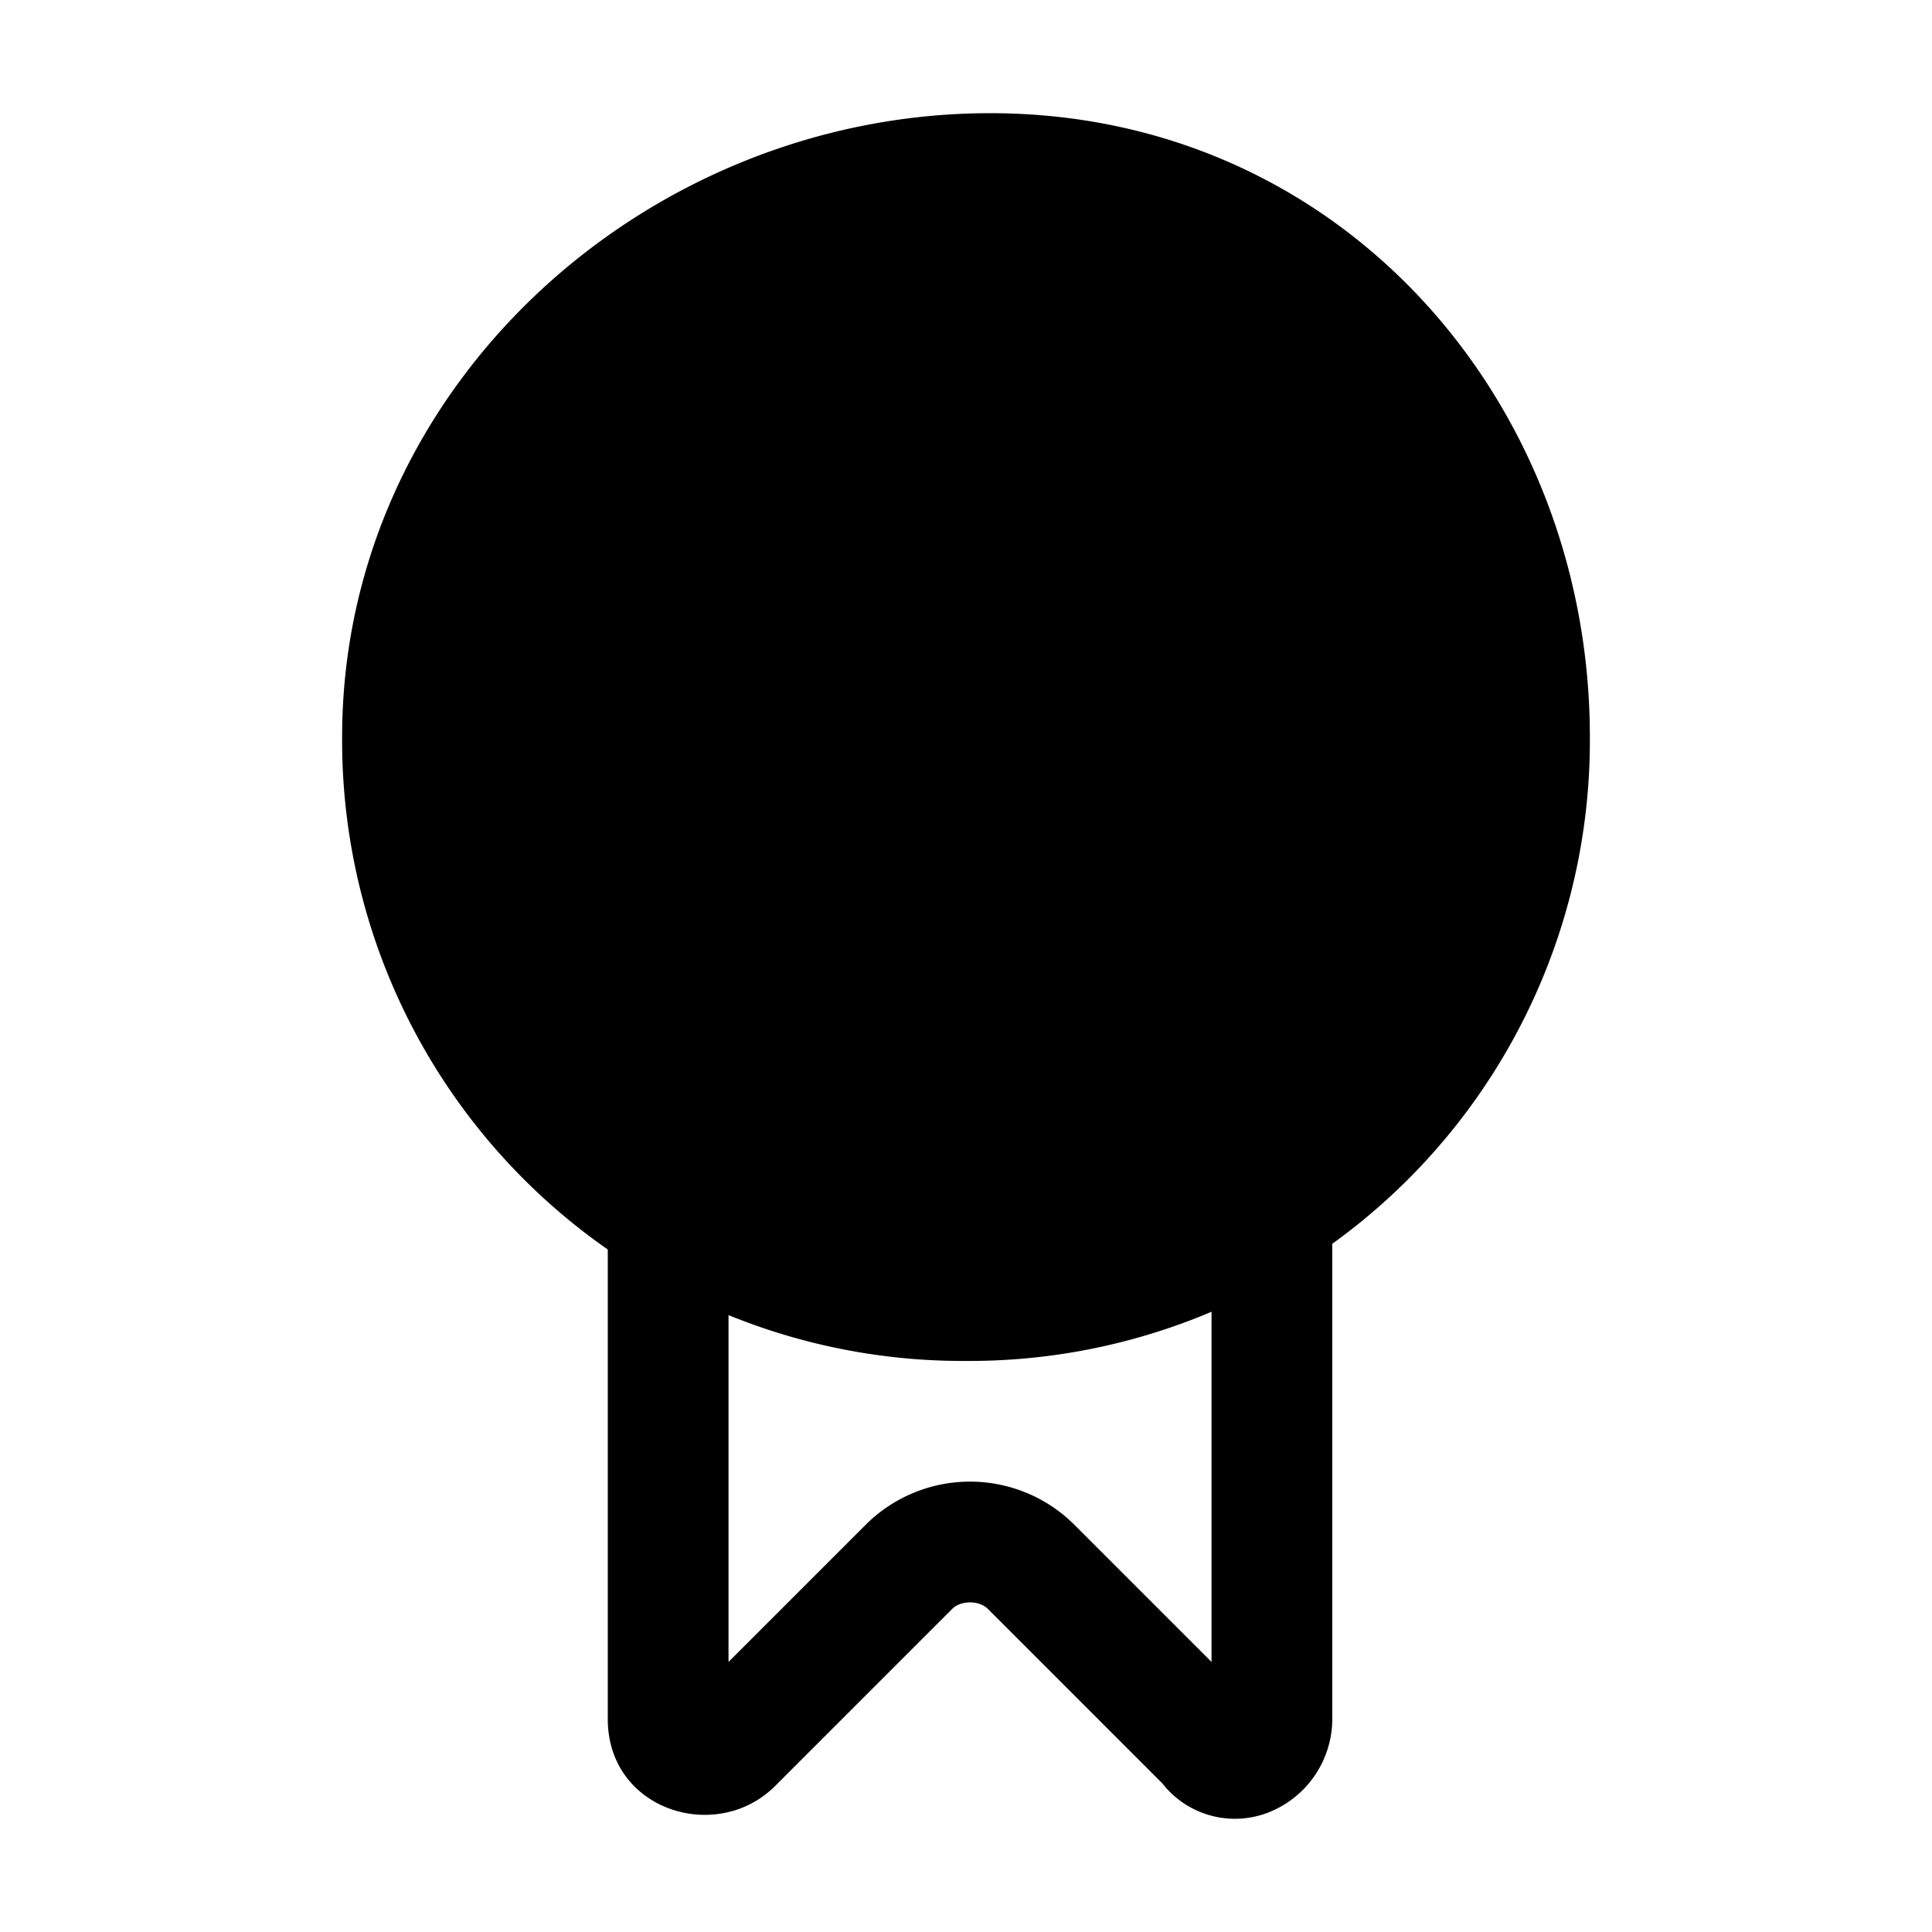 <svg xmlns="http://www.w3.org/2000/svg" fill="none" viewBox="0 0 24 24">
  <path fill="#000" d="M19 9.156c0 3.9-3.1 7-7 7s-7-3.1-7-7 3.4-7 7.3-7 6.7 3.2 6.7 7"/>
  <path fill="#000" d="M12.3 2.906c-3.527 0-6.55 2.804-6.55 6.25a6.207 6.207 0 0 0 6.25 6.25 6.207 6.207 0 0 0 6.25-6.25c0-3.437-2.514-6.25-5.95-6.25m-8.05 6.25c0-4.355 3.777-7.75 8.05-7.75 4.363 0 7.45 3.586 7.45 7.75a7.707 7.707 0 0 1-7.75 7.75 7.707 7.707 0 0 1-7.75-7.75"/>
  <path fill="#000" d="M9.05 20.645v-5.59h-1.5v6.3c0 1.135 1.355 1.556 2.08.83l2.2-2.2c.107-.106.333-.106.44 0l2.17 2.17a1.144 1.144 0 0 0 1.387.33 1.25 1.25 0 0 0 .723-1.13v-6.3h-1.5v5.59l-1.72-1.72a1.836 1.836 0 0 0-2.56 0z"/>
</svg>
